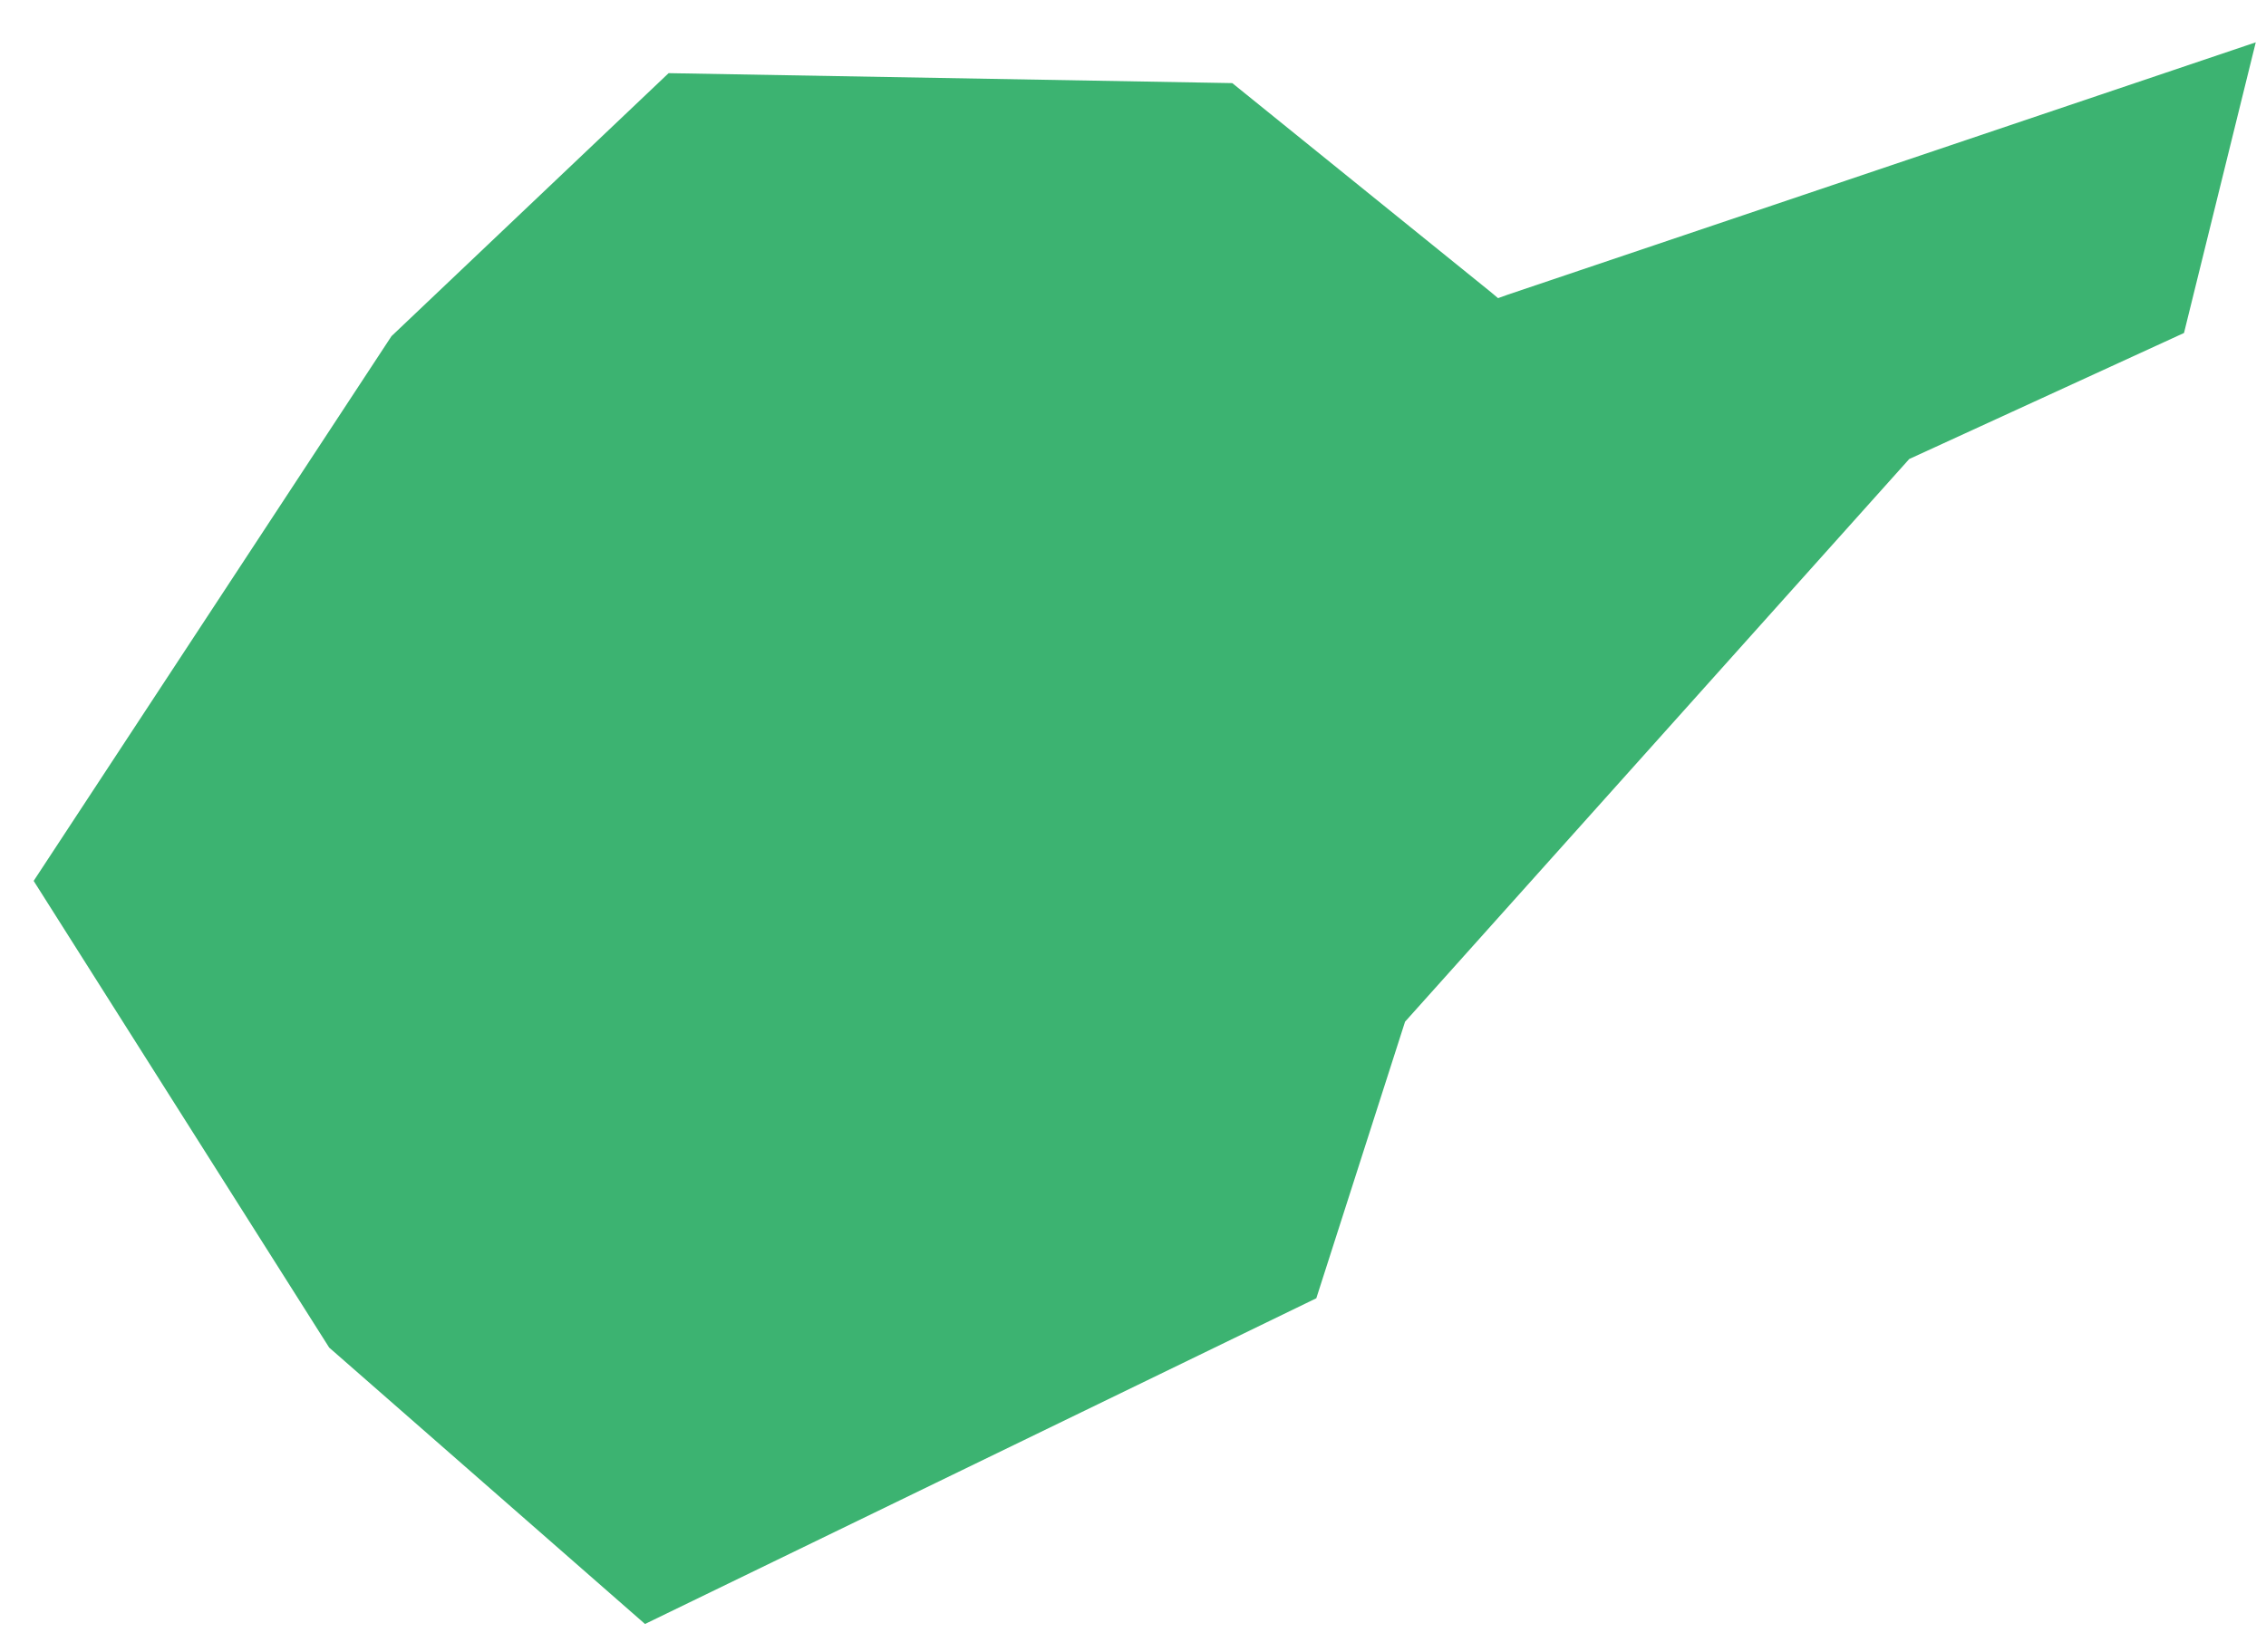 <svg width="48" height="35" viewBox="0 0 48 35" fill="none" xmlns="http://www.w3.org/2000/svg">
<path fill-rule="evenodd" clip-rule="evenodd" d="M0.713 18.664L6.973 28.552L13.663 34.408L27.883 27.507L29.763 21.647L40.443 9.725L46.263 7.055L47.783 0.897L31.933 6.245L31.733 6.317L31.573 6.183L26.103 1.761L14.163 1.55L8.293 7.122L0.713 18.664Z" fill="#3CB371"/>
</svg>
